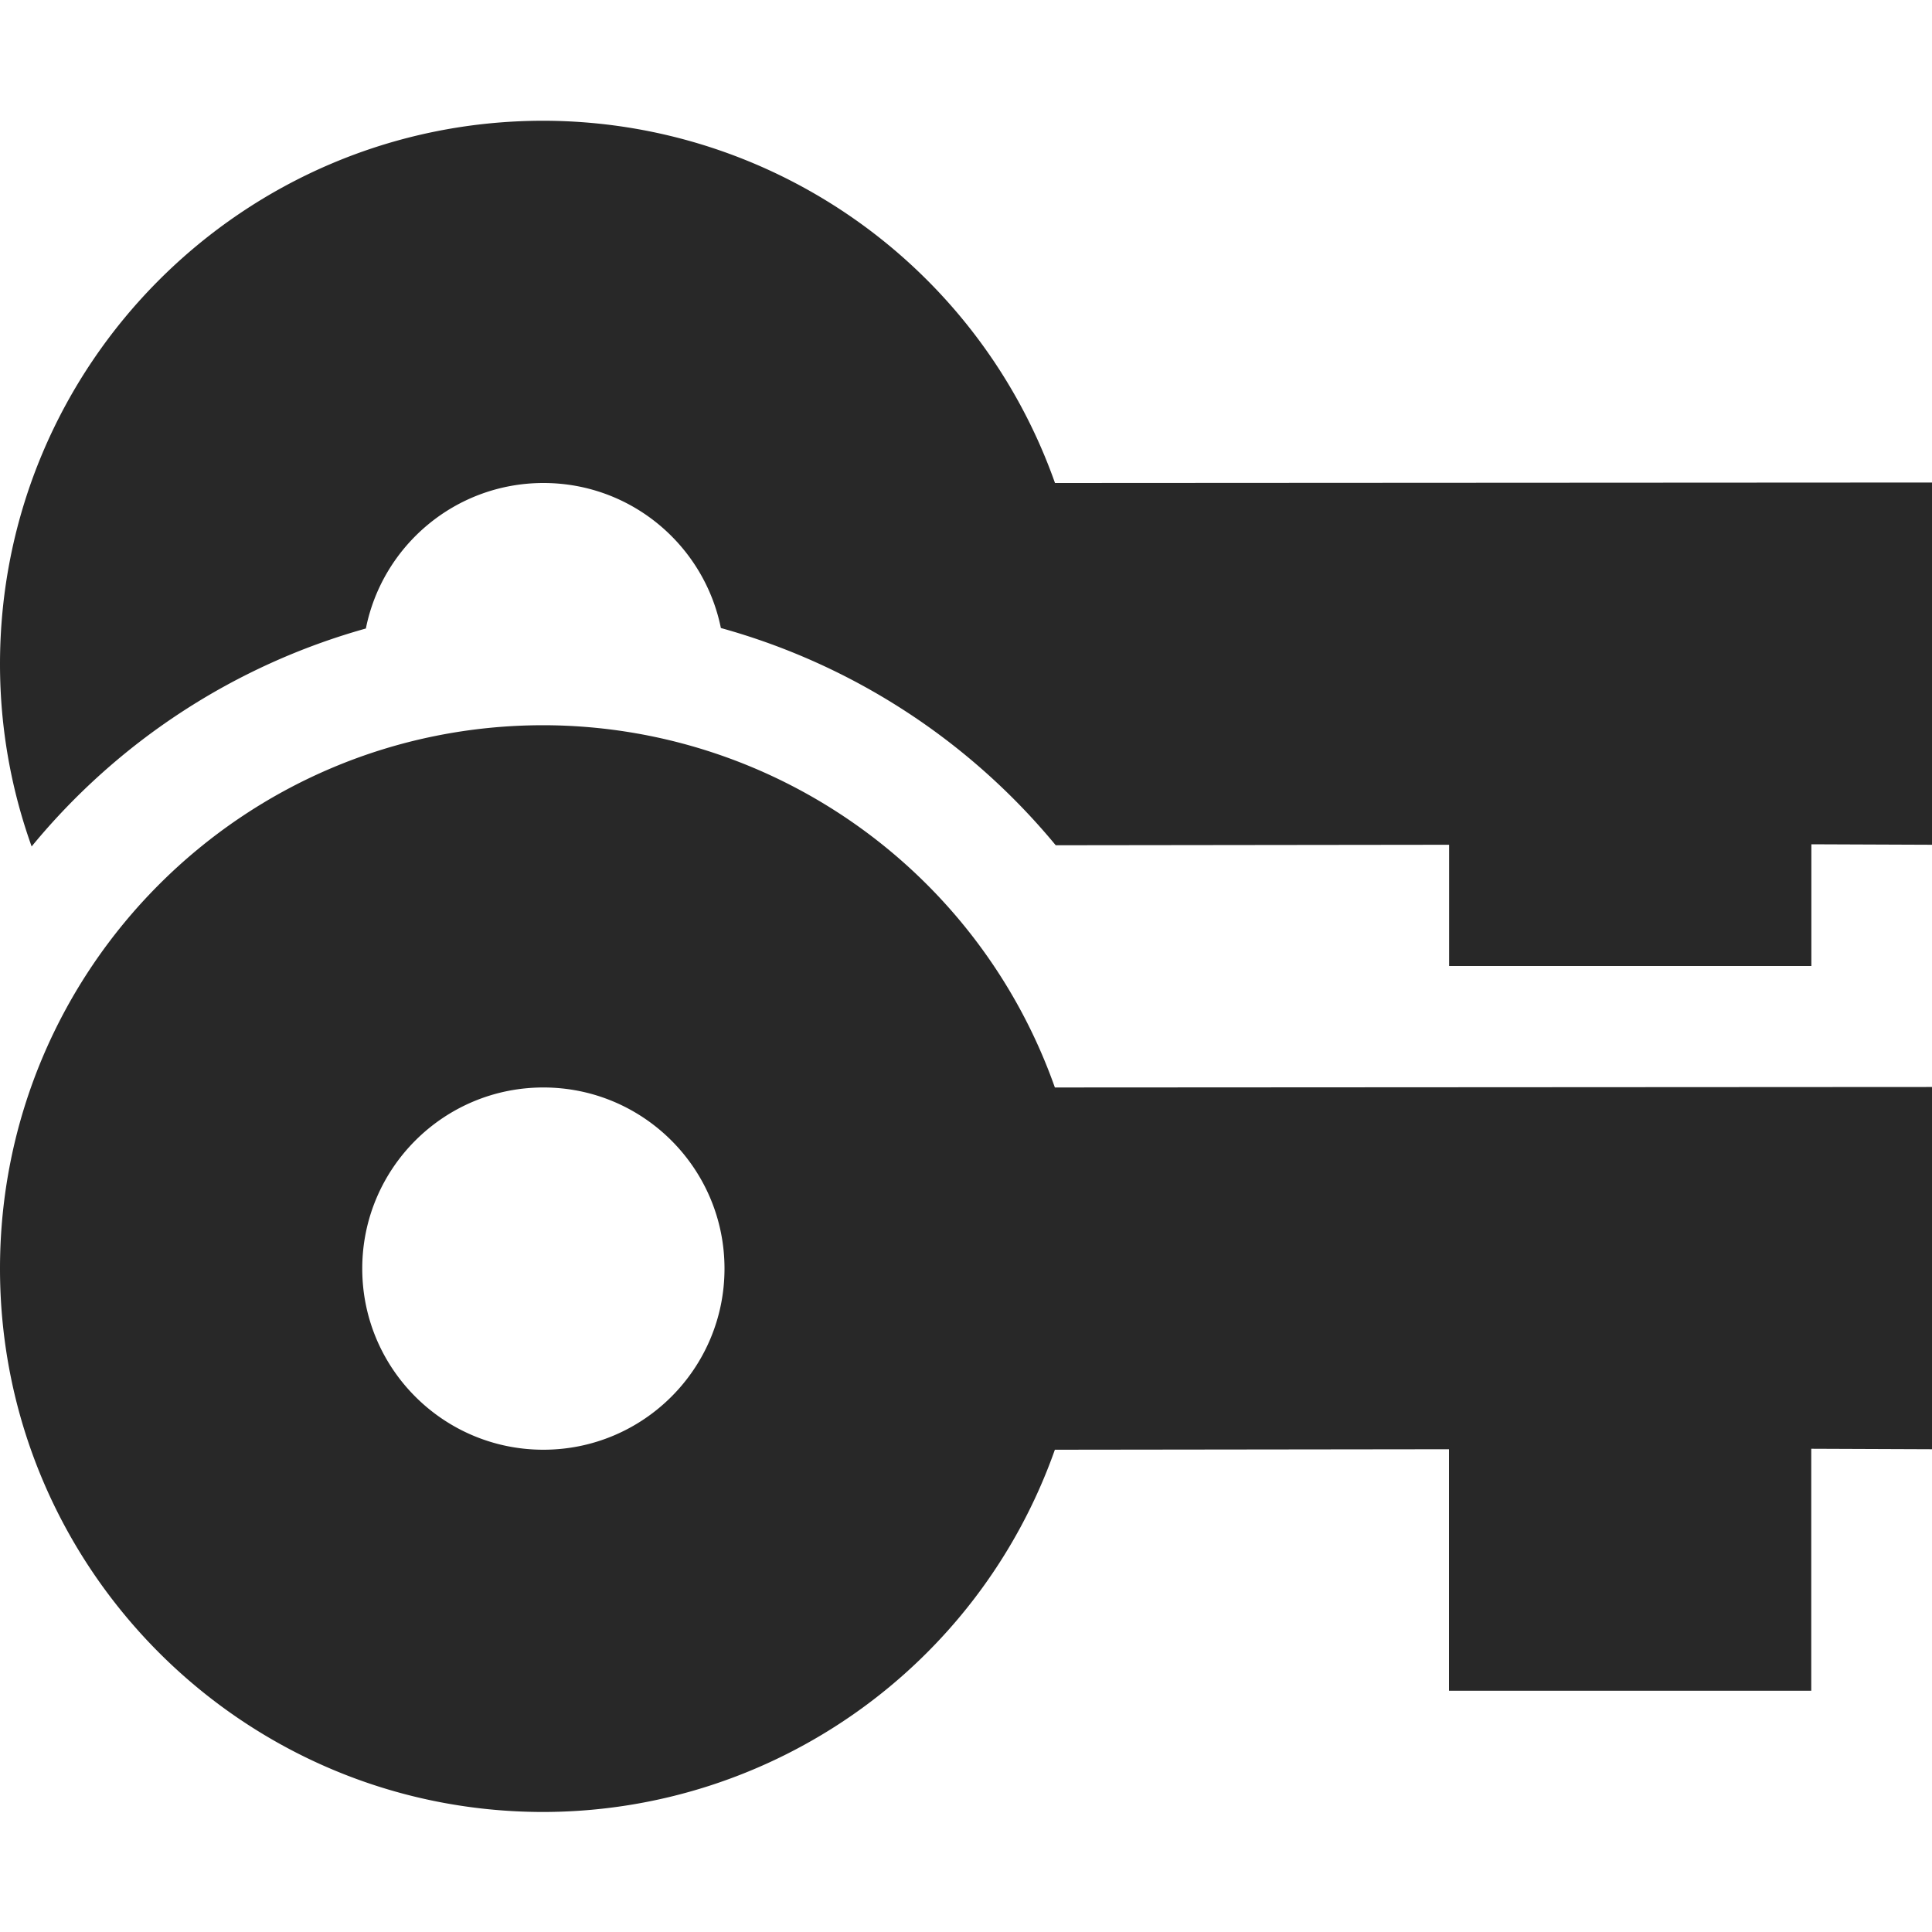 <svg width="16" height="16" version="1.1" xmlns="http://www.w3.org/2000/svg">
  <defs>
    <style id="current-color-scheme" type="text/css">.ColorScheme-Text { color:#282828; } .ColorScheme-Highlight { color:#458588; }</style>
  </defs>
  <path class="ColorScheme-Text" d="m4.5 1c-2.485 0-4.5 2.015-4.5 4.5 0 0.53 0.093 1.038 0.262 1.51a5.5 5.5 0 0 1 2.768-1.805c0.137-0.687 0.743-1.205 1.471-1.205 0.726 0 1.33 0.516 1.469 1.201a5.5 5.5 0 0 1 2.773 1.799l3.258-0.004v1.004h3v-1.008l1 0.004v-3l-7.264 0.004c-0.635-1.796-2.332-2.997-4.236-3zm0 5.006c-2.485 0-4.5 2.015-4.5 4.5s2.015 4.5 4.5 4.5c1.905-3e-3 3.601-1.204 4.236-3l3.264-0.004v2h3v-2.004l1 0.004v-3l-7.264 0.004c-0.635-1.796-2.332-2.997-4.236-3zm0 3c0.828 0 1.5 0.672 1.5 1.5s-0.672 1.5-1.5 1.5-1.5-0.672-1.5-1.5 0.672-1.5 1.5-1.5z" fill="currentColor"/>
</svg>
